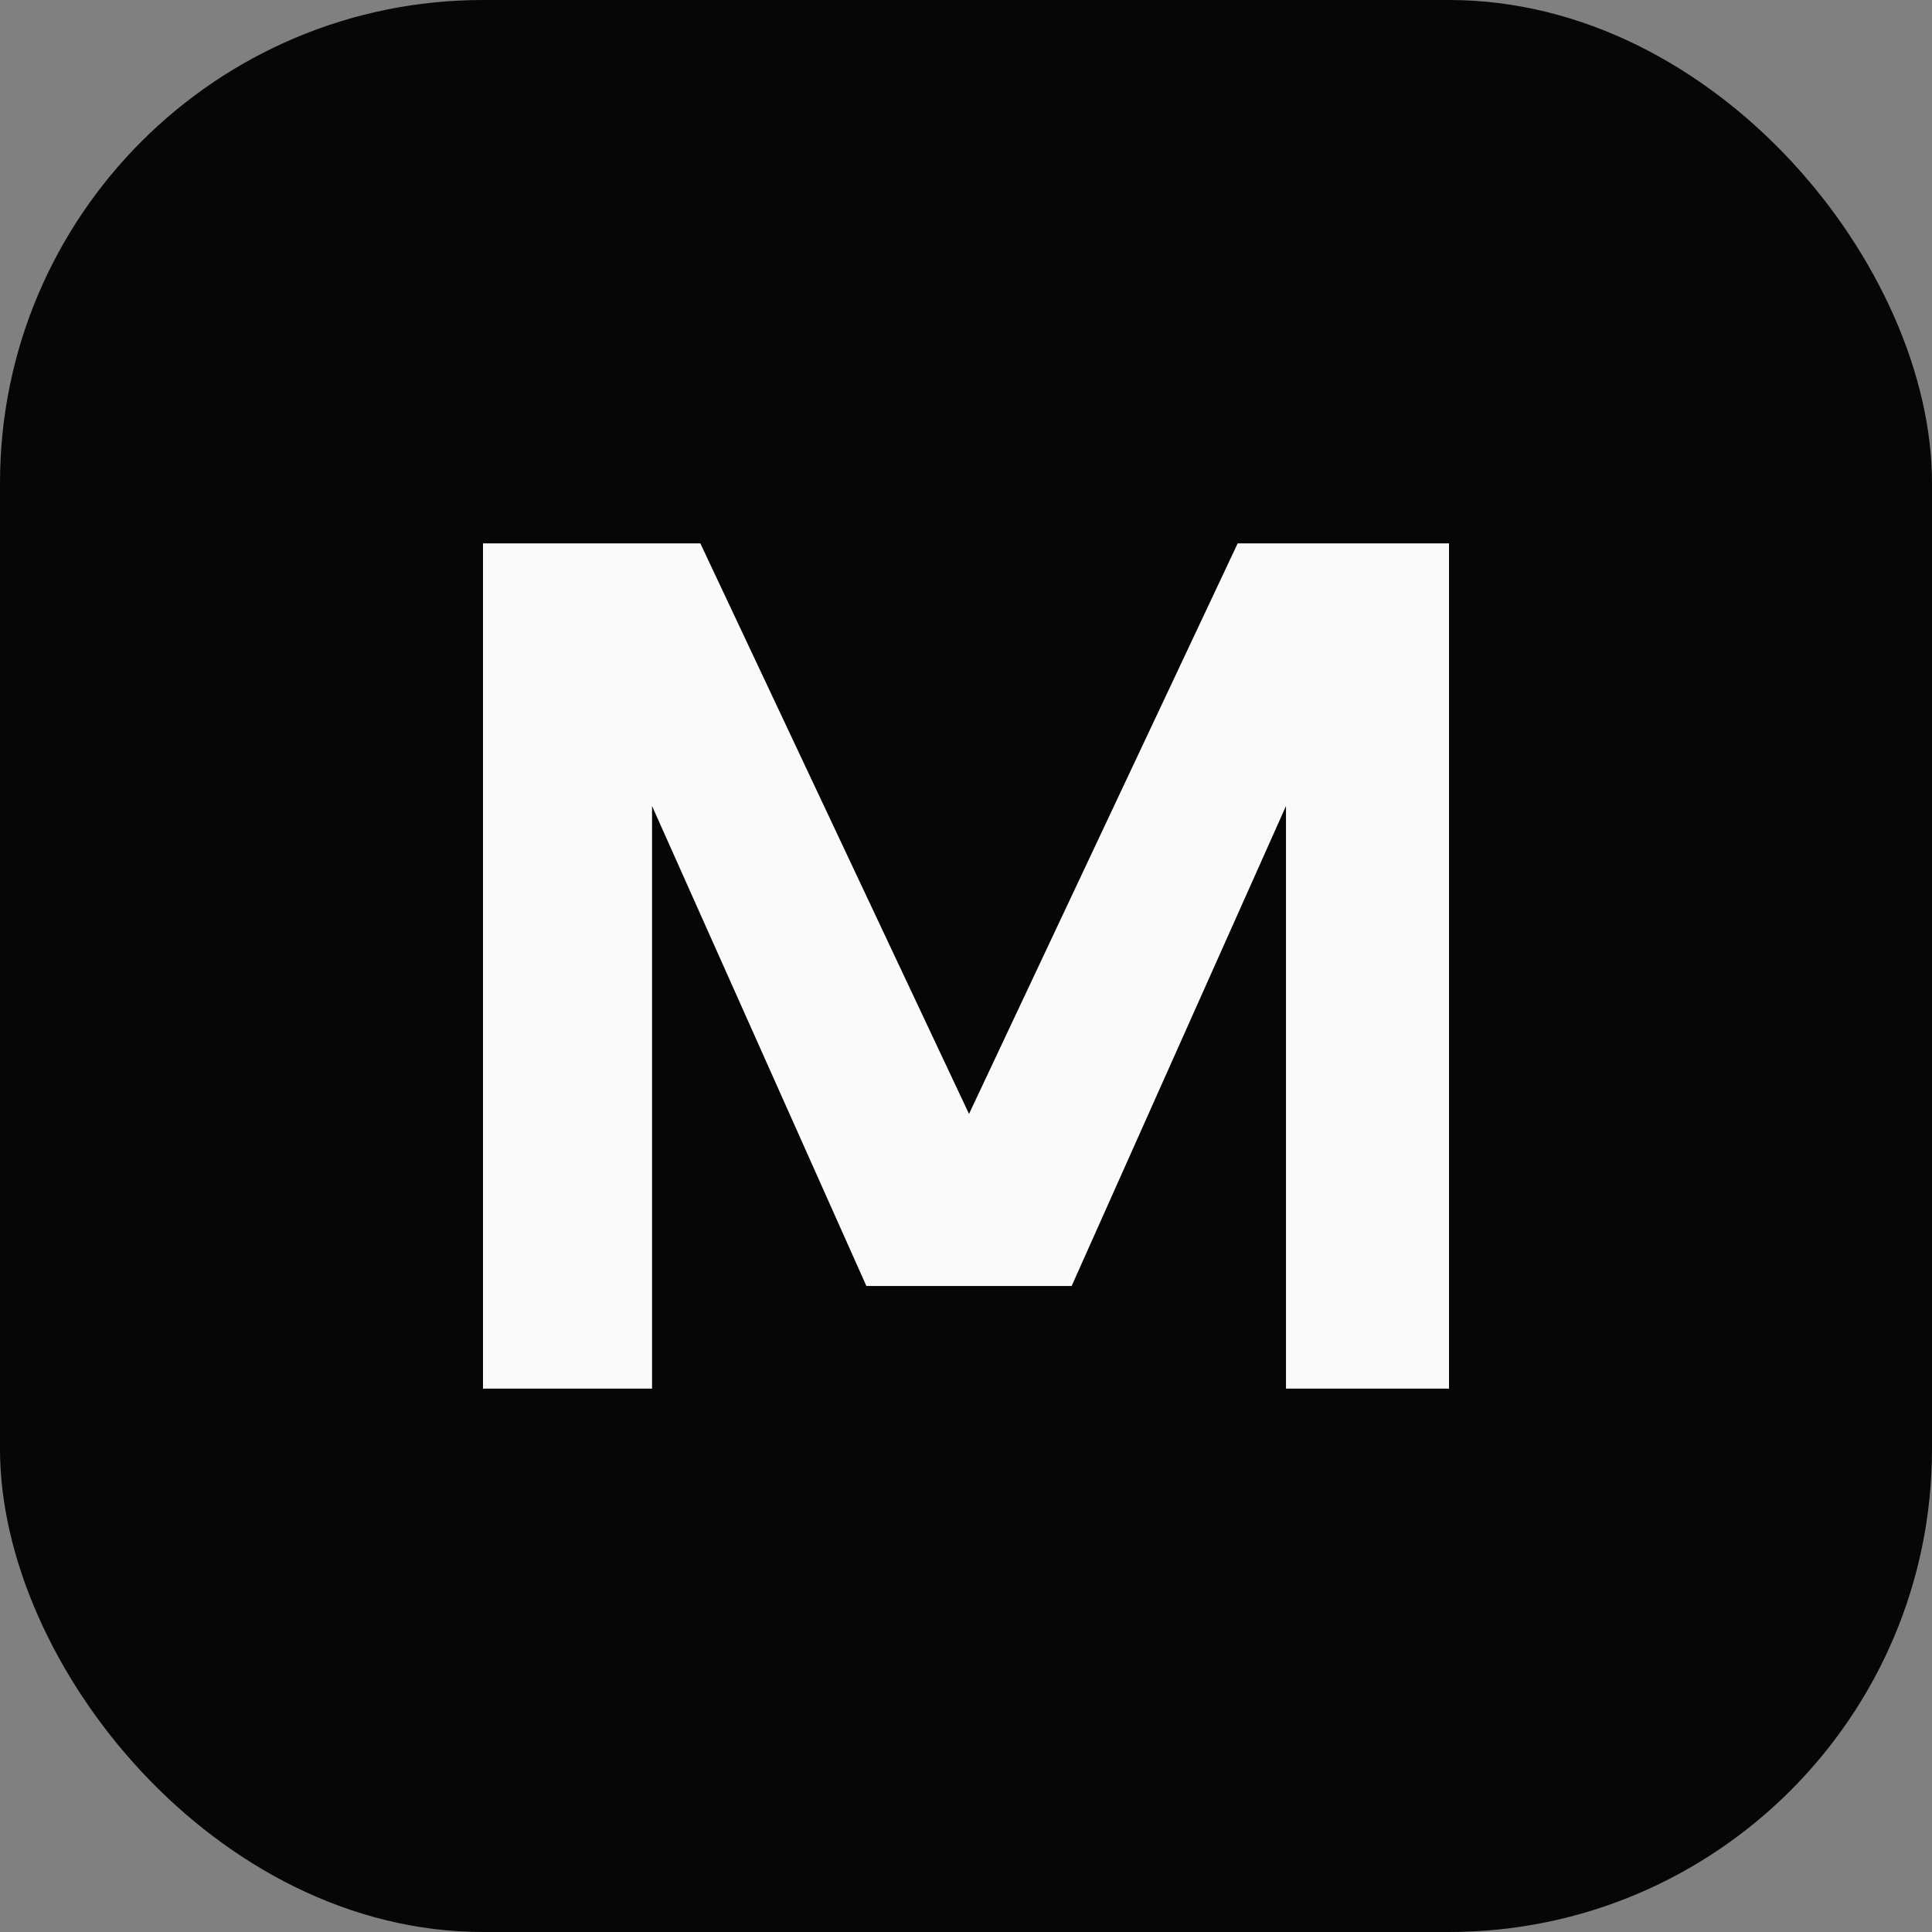 <?xml version="1.0" encoding="UTF-8"?>
<svg width="32" height="32" viewBox="0 0 32 32" fill="none" xmlns="http://www.w3.org/2000/svg">
    <rect x="0" y="0" width="32" height="32" fill="#808080" stroke="none"/>
    <rect width="32" height="32" rx="8" fill="#060606"/>
    <path d="M8 23V9H11.6L16.05 18.45L20.5 9H24V23H21.3V13.35L17.75 21.3H14.35L10.8 13.35V23H8Z" fill="#FAFAFA"/>
</svg>